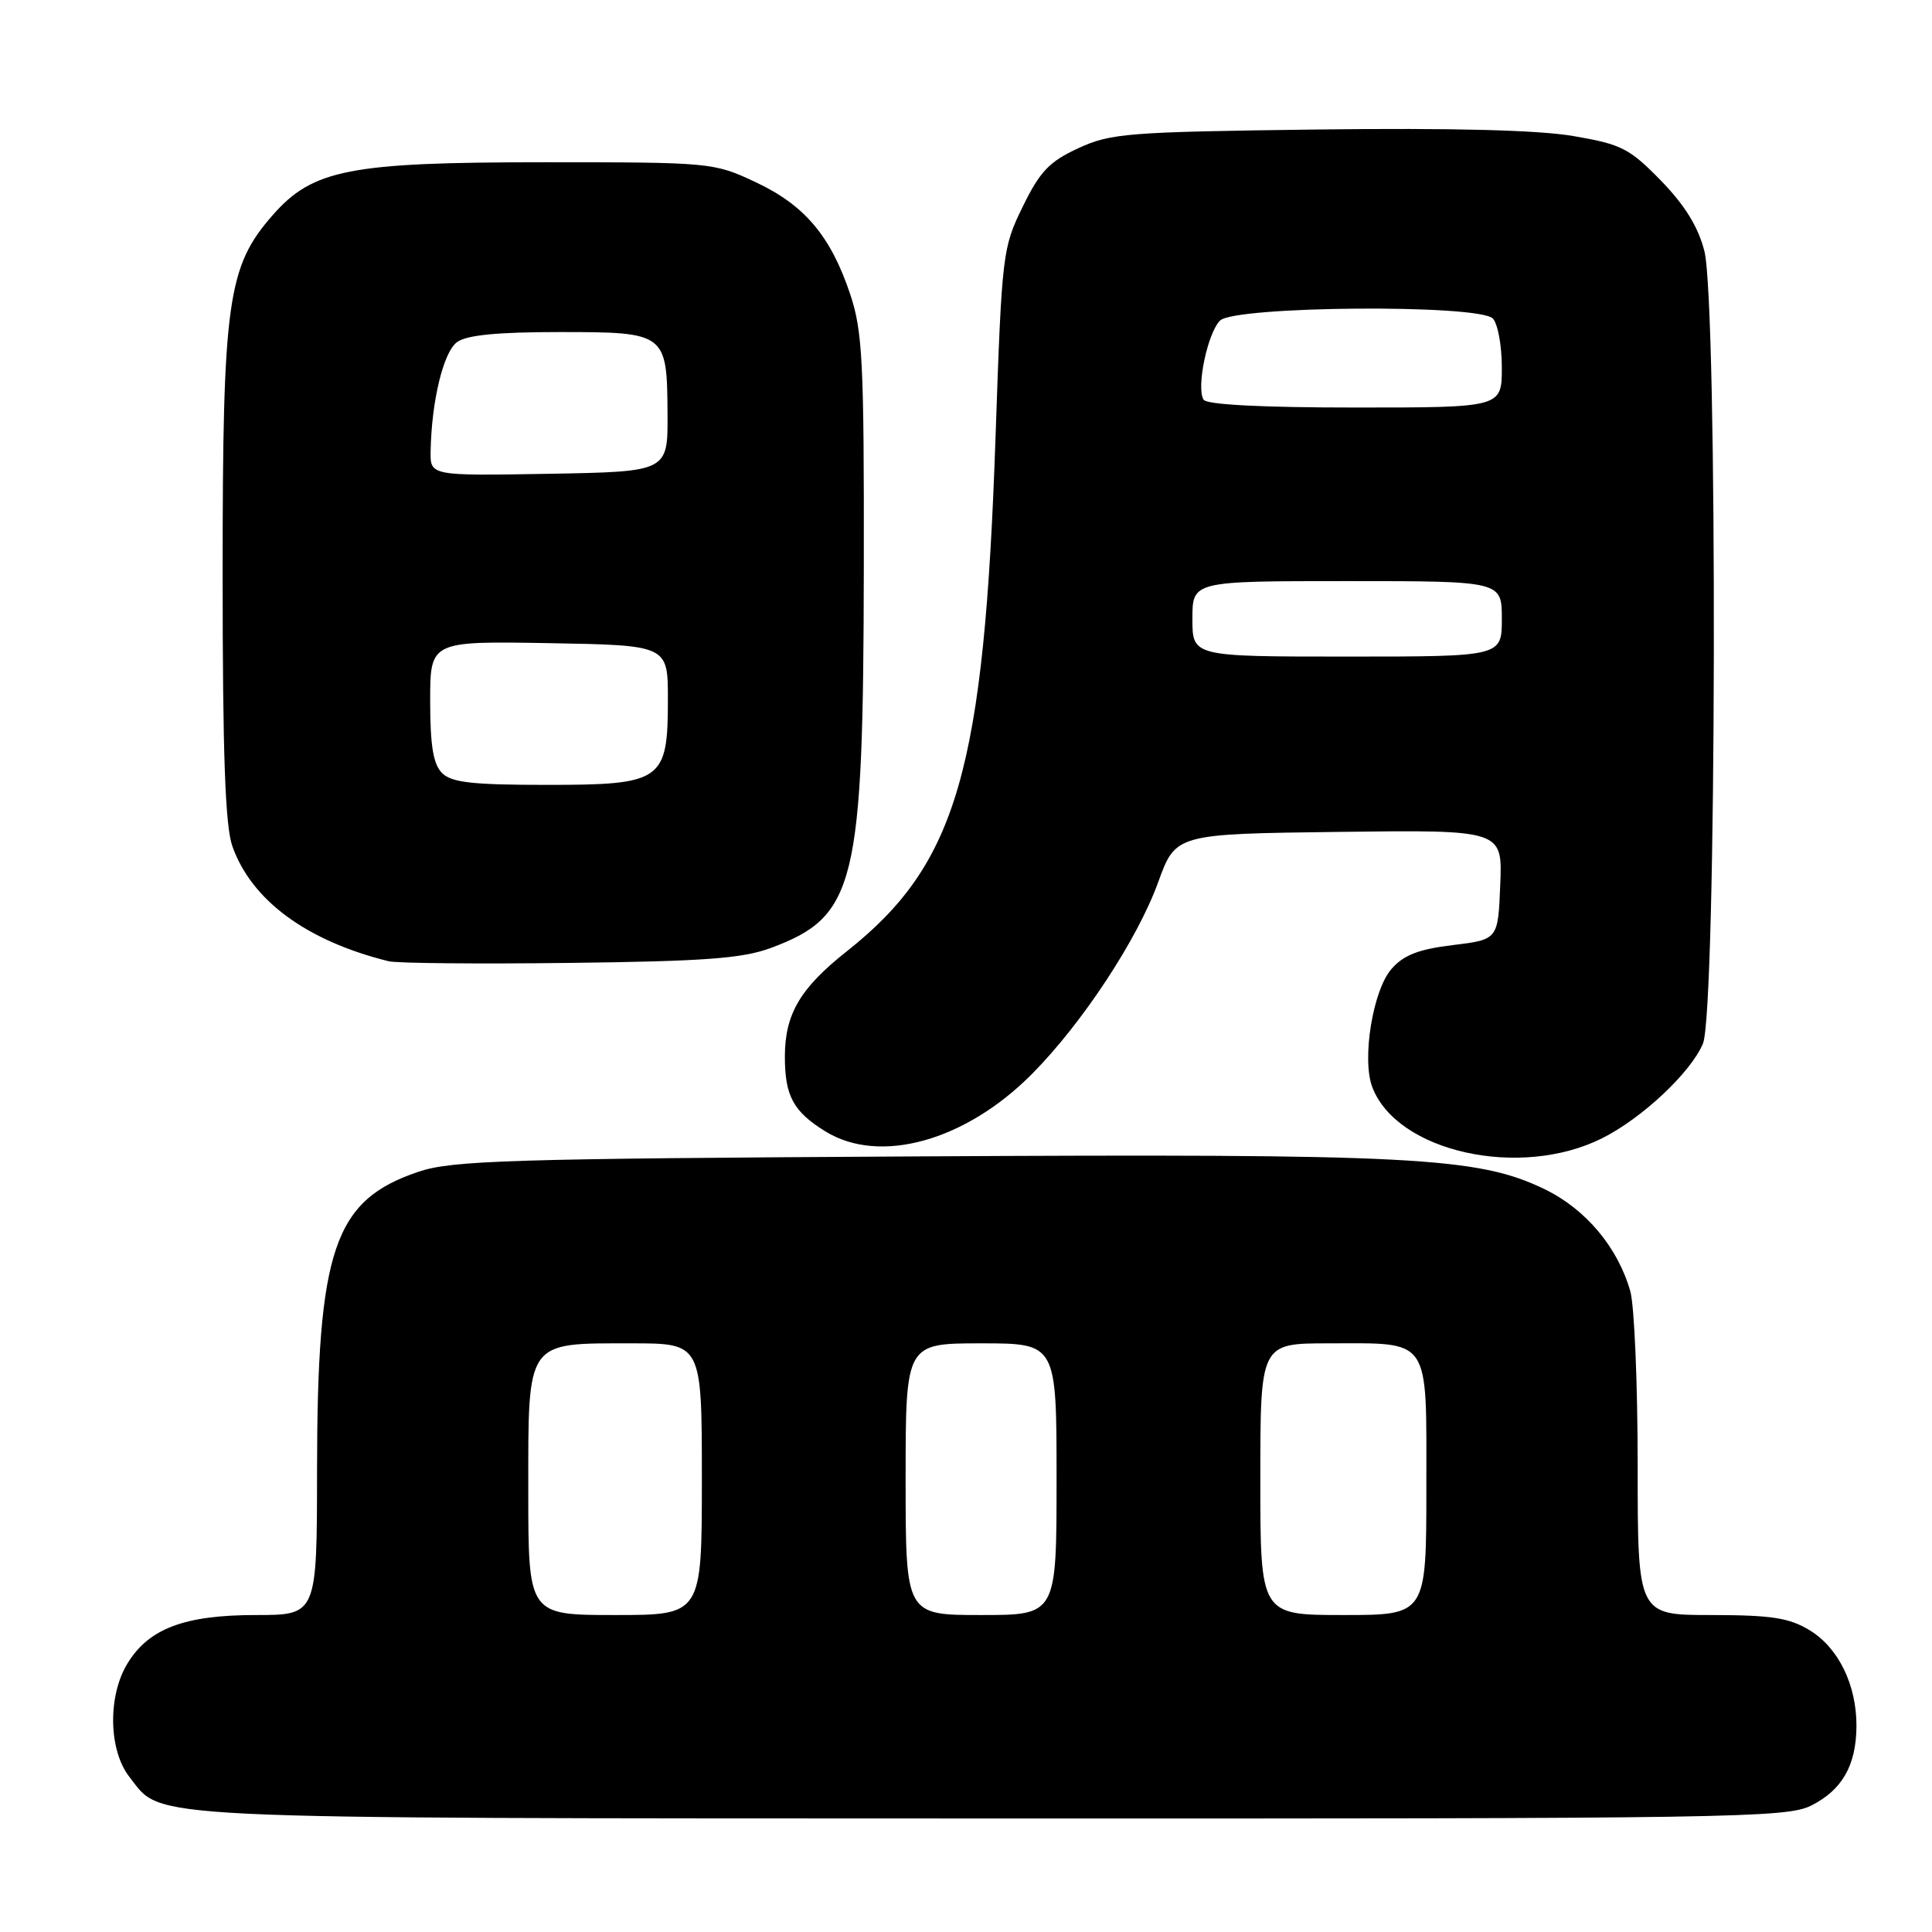 <?xml version="1.0" encoding="UTF-8" standalone="no"?>
<!DOCTYPE svg PUBLIC "-//W3C//DTD SVG 1.1//EN" "http://www.w3.org/Graphics/SVG/1.1/DTD/svg11.dtd" >
<svg xmlns="http://www.w3.org/2000/svg" xmlns:xlink="http://www.w3.org/1999/xlink" version="1.1" viewBox="0 0 256 256">
 <g >
 <path fill="currentColor"
d=" M 239.99 239.25 C 244.10 237.18 245.96 233.92 245.99 228.72 C 246.01 223.26 243.61 218.35 239.81 216.03 C 237.09 214.37 234.76 214.01 226.75 214.00 C 217.00 214.00 217.00 214.00 217.00 194.24 C 217.00 183.38 216.56 172.95 216.02 171.08 C 214.34 165.23 210.10 160.19 204.62 157.55 C 195.82 153.31 187.29 152.86 121.50 153.23 C 67.44 153.53 59.93 153.76 55.46 155.26 C 44.25 159.03 42.04 165.51 42.01 194.75 C 42.00 214.00 42.00 214.00 33.90 214.00 C 24.45 214.00 19.71 215.79 16.89 220.42 C 14.25 224.74 14.38 231.95 17.17 235.48 C 21.63 241.15 16.75 240.92 131.00 240.96 C 229.49 240.99 236.73 240.88 239.99 239.25 Z  M 212.30 150.82 C 217.60 148.16 224.05 142.10 225.65 138.28 C 227.46 133.97 227.62 40.36 225.84 33.27 C 225.03 30.08 223.27 27.21 220.09 23.94 C 215.92 19.66 214.86 19.12 208.50 18.03 C 203.84 17.23 192.47 16.94 174.50 17.16 C 149.43 17.48 147.17 17.65 142.88 19.64 C 139.04 21.41 137.79 22.72 135.52 27.38 C 132.84 32.84 132.75 33.61 131.92 57.74 C 130.41 102.07 126.83 114.47 112.22 126.04 C 106.01 130.95 104.00 134.38 104.00 140.02 C 104.00 145.22 105.12 147.29 109.36 149.91 C 116.56 154.36 127.93 151.20 136.76 142.29 C 143.41 135.58 150.72 124.47 153.46 116.91 C 155.78 110.50 155.78 110.50 177.43 110.23 C 199.09 109.96 199.09 109.96 198.79 117.23 C 198.50 124.50 198.50 124.50 192.50 125.23 C 187.96 125.78 185.98 126.55 184.38 128.39 C 181.91 131.21 180.42 140.36 181.84 144.06 C 185.12 152.65 201.42 156.27 212.30 150.82 Z  M 102.11 125.62 C 113.41 121.43 114.40 117.34 114.46 75.00 C 114.50 47.98 114.29 43.87 112.66 39.00 C 110.08 31.28 106.62 27.18 100.11 24.13 C 94.57 21.53 94.21 21.50 72.00 21.50 C 46.32 21.50 41.45 22.45 36.14 28.50 C 30.14 35.33 29.50 39.88 29.50 76.00 C 29.50 99.98 29.84 109.45 30.79 112.13 C 33.33 119.31 40.63 124.68 51.50 127.37 C 52.60 127.64 63.40 127.74 75.50 127.59 C 93.29 127.38 98.38 127.00 102.11 125.62 Z  M 70.00 197.56 C 70.00 177.45 69.61 178.00 83.72 178.00 C 93.00 178.00 93.00 178.00 93.00 196.00 C 93.00 214.00 93.00 214.00 81.50 214.00 C 70.00 214.00 70.00 214.00 70.00 197.56 Z  M 120.00 196.00 C 120.00 178.00 120.00 178.00 130.00 178.00 C 140.00 178.00 140.00 178.00 140.00 196.00 C 140.00 214.00 140.00 214.00 130.00 214.00 C 120.00 214.00 120.00 214.00 120.00 196.00 Z  M 167.00 196.00 C 167.00 178.00 167.00 178.00 176.07 178.00 C 189.70 178.00 189.00 176.96 189.00 197.04 C 189.00 214.00 189.00 214.00 178.00 214.00 C 167.00 214.00 167.00 214.00 167.00 196.00 Z  M 158.00 82.00 C 158.00 77.00 158.00 77.00 178.50 77.00 C 199.00 77.00 199.00 77.00 199.00 82.00 C 199.00 87.00 199.00 87.00 178.50 87.00 C 158.00 87.00 158.00 87.00 158.00 82.00 Z  M 159.48 52.96 C 158.49 51.37 160.00 44.14 161.66 42.48 C 163.60 40.54 195.89 40.29 197.80 42.20 C 198.46 42.86 199.00 45.78 199.00 48.70 C 199.00 54.00 199.00 54.00 179.56 54.00 C 167.22 54.00 159.88 53.62 159.48 52.96 Z  M 58.57 102.43 C 57.41 101.26 57.00 98.80 57.00 92.90 C 57.00 84.95 57.00 84.95 72.75 85.22 C 88.50 85.50 88.50 85.50 88.50 92.65 C 88.50 103.49 87.78 104.00 72.42 104.00 C 62.59 104.00 59.83 103.69 58.57 102.43 Z  M 57.06 59.78 C 57.18 53.15 58.75 46.65 60.56 45.33 C 61.83 44.40 65.91 44.00 74.07 44.00 C 88.28 44.00 88.39 44.08 88.45 54.85 C 88.50 62.50 88.50 62.50 72.75 62.78 C 57.00 63.05 57.00 63.05 57.06 59.78 Z "/>
</g>
</svg>